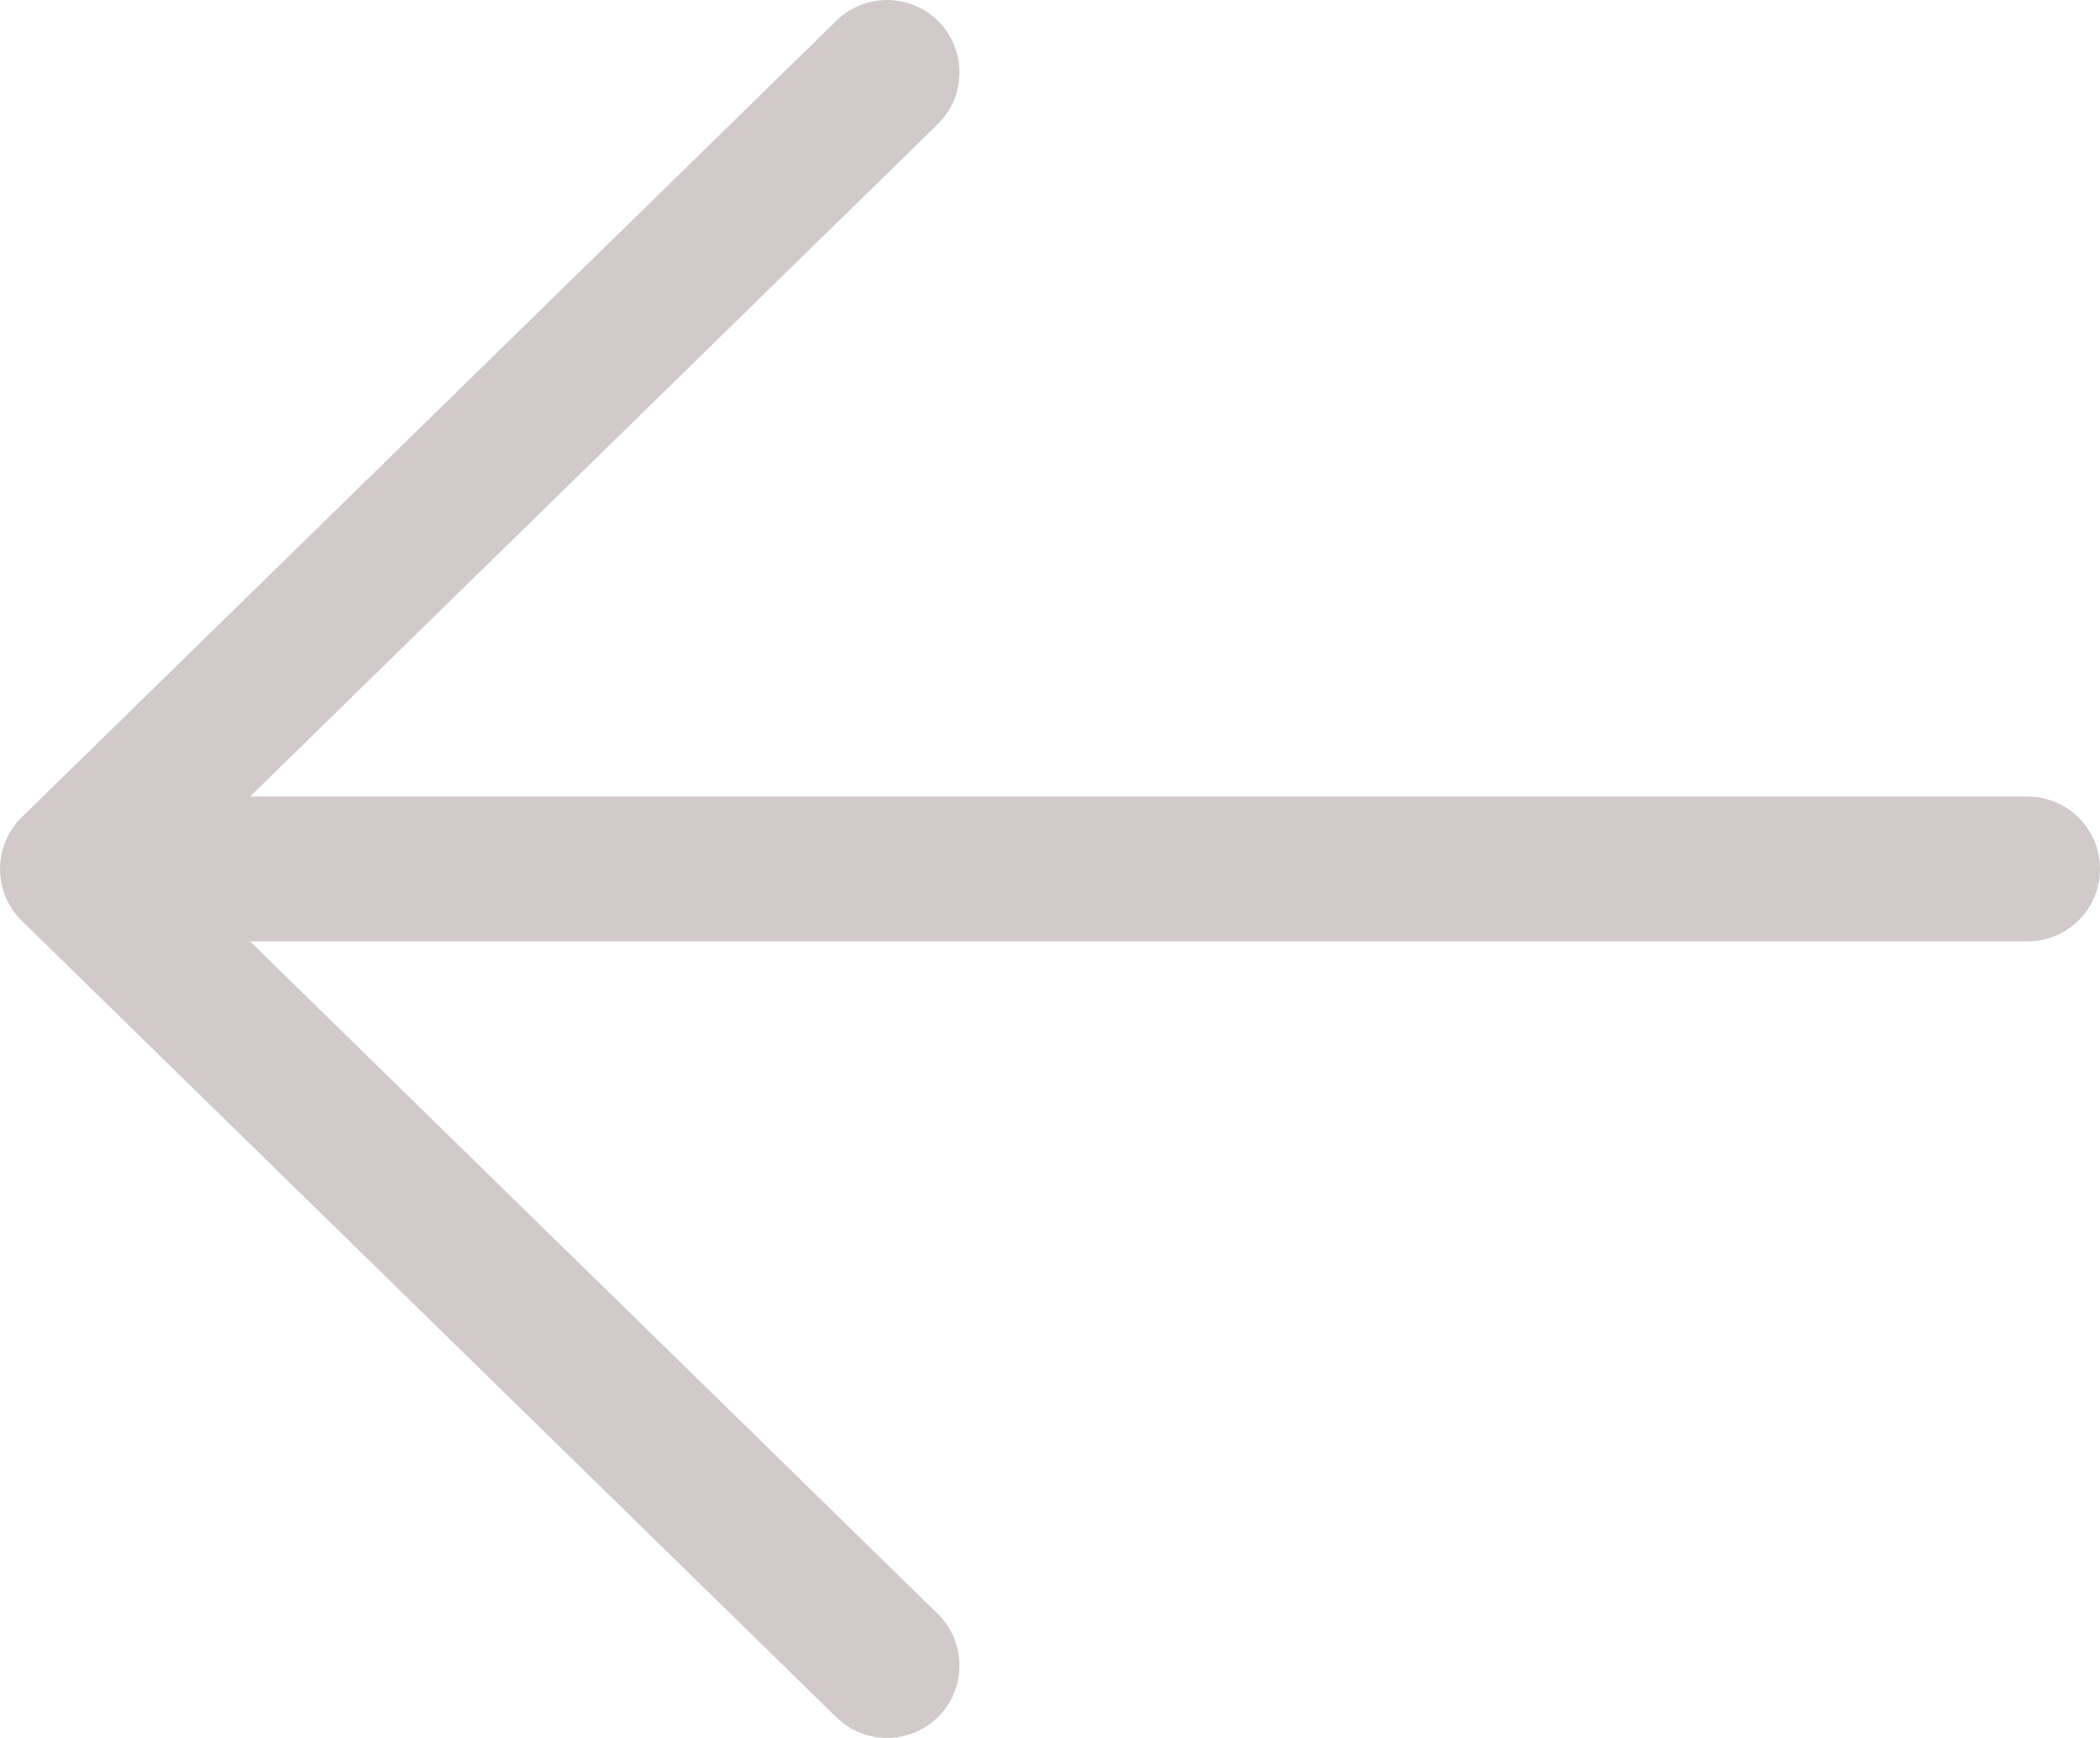 <svg width="29" height="24" viewBox="0 0 29 24" fill="none" xmlns="http://www.w3.org/2000/svg">
<path d="M1 12H28M1 12L12.25 1M1 12L12.25 23" stroke="#D2CACA" stroke-width="2" stroke-linecap="round" stroke-linejoin="round"/>
</svg>
